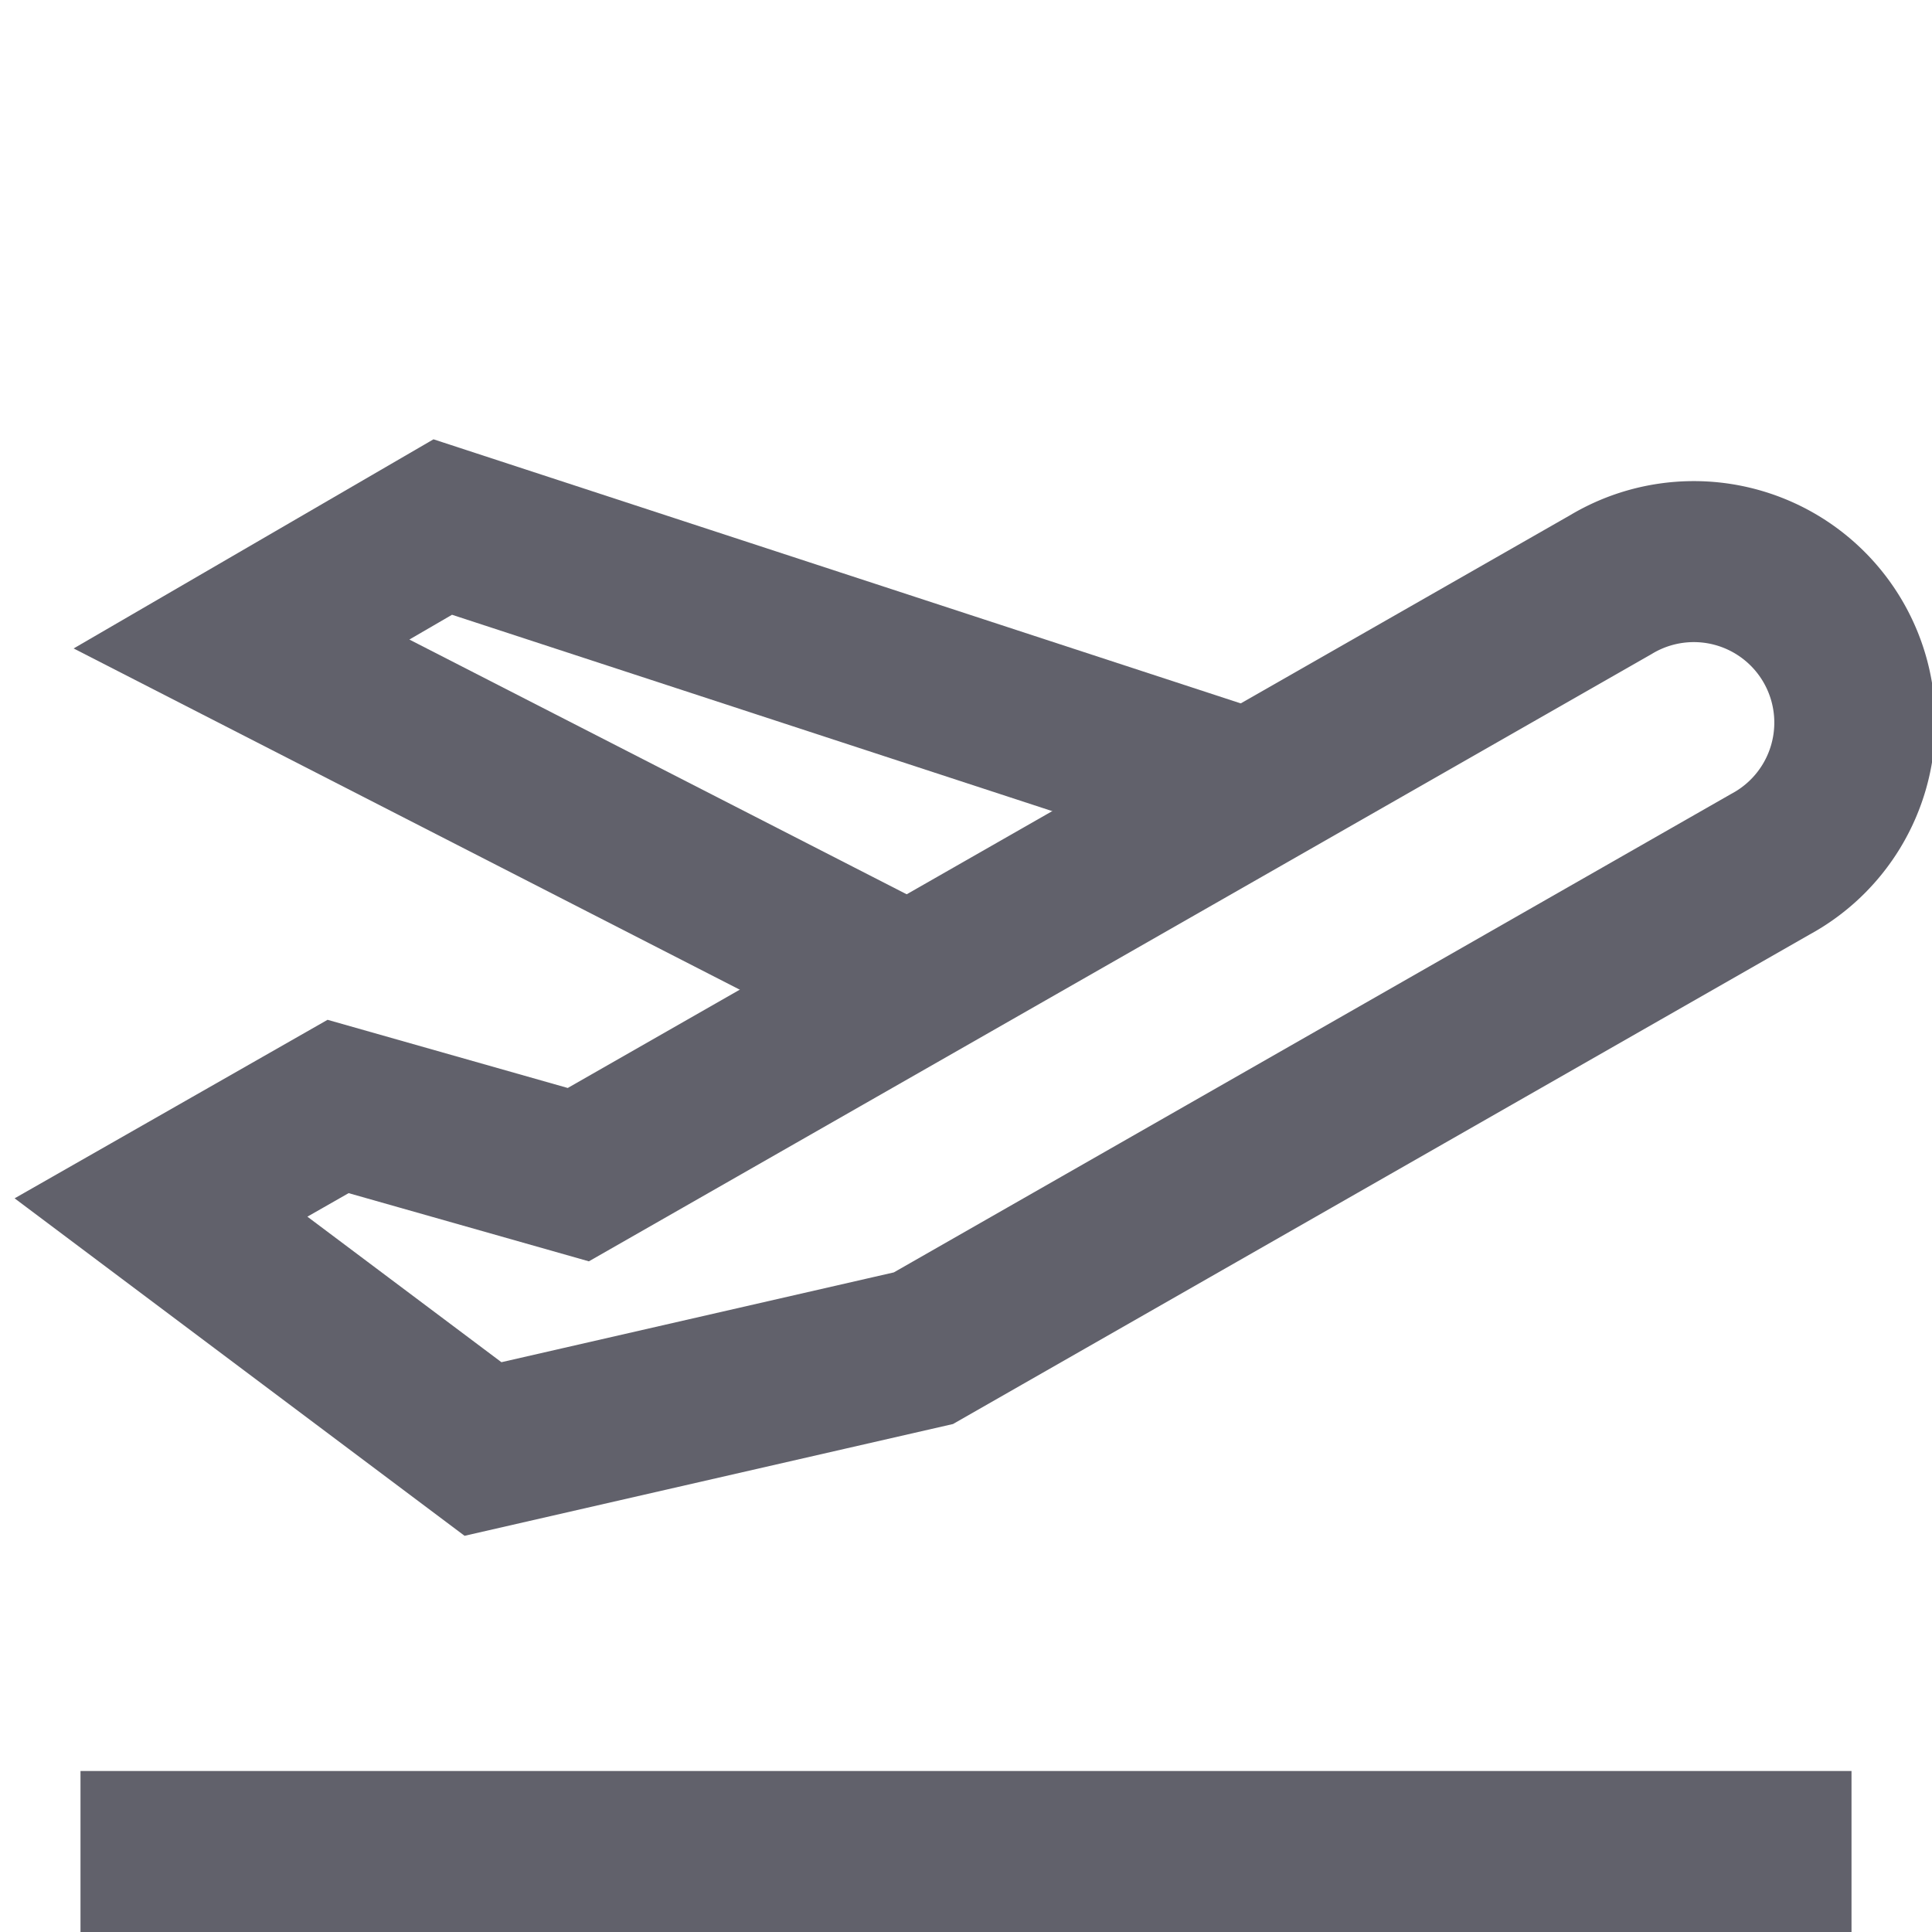 <svg xmlns="http://www.w3.org/2000/svg" height="24" width="24" viewBox="0 0 24 24"><polyline points="15.523 9.826 5.5 6.547 3 8 11.289 12.246" fill="none" stroke="#61616b" stroke-width="2" data-cap="butt"></polyline><path d="M11.471,16.748l10.521-6.012a2,2,0,1,0-1.984-3.472L7.184,14.592,4.2,13.745,2,15l4,3Z" fill="none" stroke="#61616b" stroke-width="2"></path><line x1="1" y1="23" x2="23" y2="23" fill="none" stroke="#61616b" stroke-width="2" data-color="color-2"></line></svg>